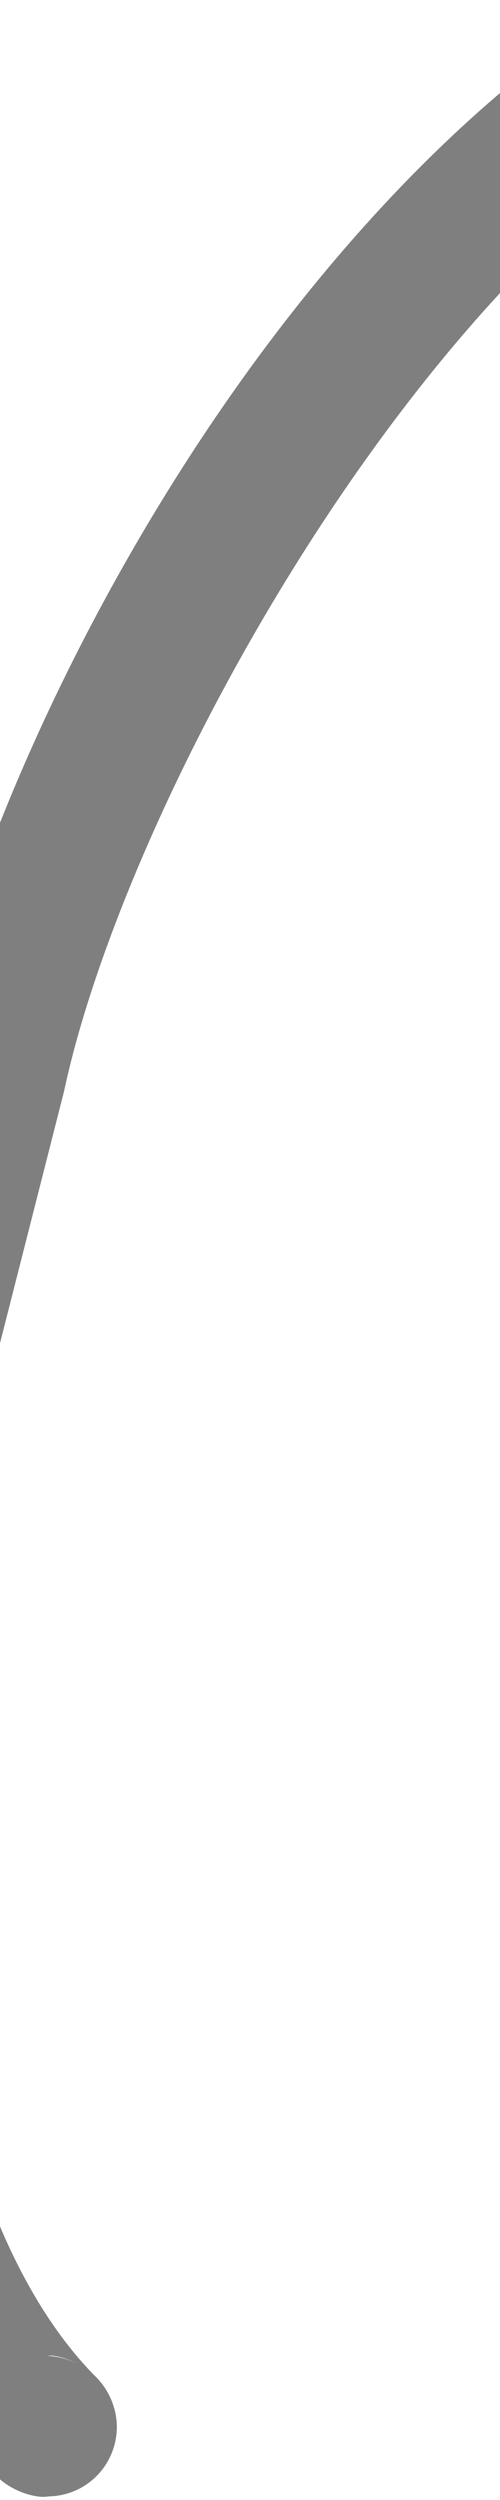 <?xml version="1.0" encoding="UTF-8" standalone="no"?>
<!-- Created with Inkscape (http://www.inkscape.org/) -->

<svg
   width="200"
   height="1000"
   viewBox="0 0 52.917 264.583"
   version="1.1"
   id="svg1"
   inkscape:version="1.3.2 (091e20e, 2023-11-25, custom)"
   sodipodi:docname="(.svg"
   xmlns:inkscape="http://www.inkscape.org/namespaces/inkscape"
   xmlns:sodipodi="http://sodipodi.sourceforge.net/DTD/sodipodi-0.dtd"
   xmlns="http://www.w3.org/2000/svg"
   xmlns:svg="http://www.w3.org/2000/svg">
  <sodipodi:namedview
     id="namedview1"
     pagecolor="#ffffff"
     bordercolor="#000000"
     borderopacity="0.25"
     inkscape:showpageshadow="2"
     inkscape:pageopacity="0.0"
     inkscape:pagecheckerboard="0"
     inkscape:deskcolor="#d1d1d1"
     inkscape:document-units="mm"
     inkscape:zoom="0.25606581"
     inkscape:cx="-175.73608"
     inkscape:cy="1071.9901"
     inkscape:window-width="1920"
     inkscape:window-height="1009"
     inkscape:window-x="-8"
     inkscape:window-y="-8"
     inkscape:window-maximized="1"
     inkscape:current-layer="layer1" />
  <defs
     id="defs1" />
  <g
     inkscape:label="Layer 1"
     inkscape:groupmode="layer"
     id="layer1">
    <path
       style="fill-opacity:0.5;stroke-width:0.265;stroke-linecap:round;paint-order:stroke markers fill"
       d="m 4.032,264.213 c 0.645,0.082 0.822,0.016 1.162,-0.01 a 7.547,7.425 53.325 0 0 7.173,-7.465 7.547,7.425 53.325 0 0 -2.365,-5.331 c -9.388,-9.549 -15.229,-26.656 -17.093,-45.288 -1.87,-18.693 0.114,-38.708 4.292,-52.971 l 0.039,-0.129 4.69,-18.453 0.178,-0.696 4.692,-18.457 0.026,-0.133 c 6.118,-28.387 33.661,-80.017 65.52,-101.265 l 0.056,-0.037 0.056,-0.039 c -1.369,0.95 -2.764,1.149 -3.884,1.192 a 7.547,7.425 53.325 0 0 7.102,-7.361 7.547,7.425 53.325 0 0 -7.329,-7.434 c -1.096,-0.038 -2.841,0.066 -4.495,1.208 -37.267,24.917 -64.46,77.102 -71.625,110.34 l 0.062,-0.266 -4.657,18.324 -0.178,0.696 -4.657,18.324 0.07,-0.258 c -4.852,16.564 -6.894,37.931 -4.817,58.684 2.076,20.746 8.122,41.078 21.53,54.617 v 0.003 c 1.438,1.456 3.331,2.064 4.451,2.206 z m 5.792,-12.878 a 7.547,7.425 53.325 0 0 -4.895,-2.005 c 0.278,-0.003 0.328,-0.058 0.742,-0.006 1.045,0.132 2.759,0.739 4.153,2.011 z"
       id="rect2757-57" />
  </g>
</svg>
